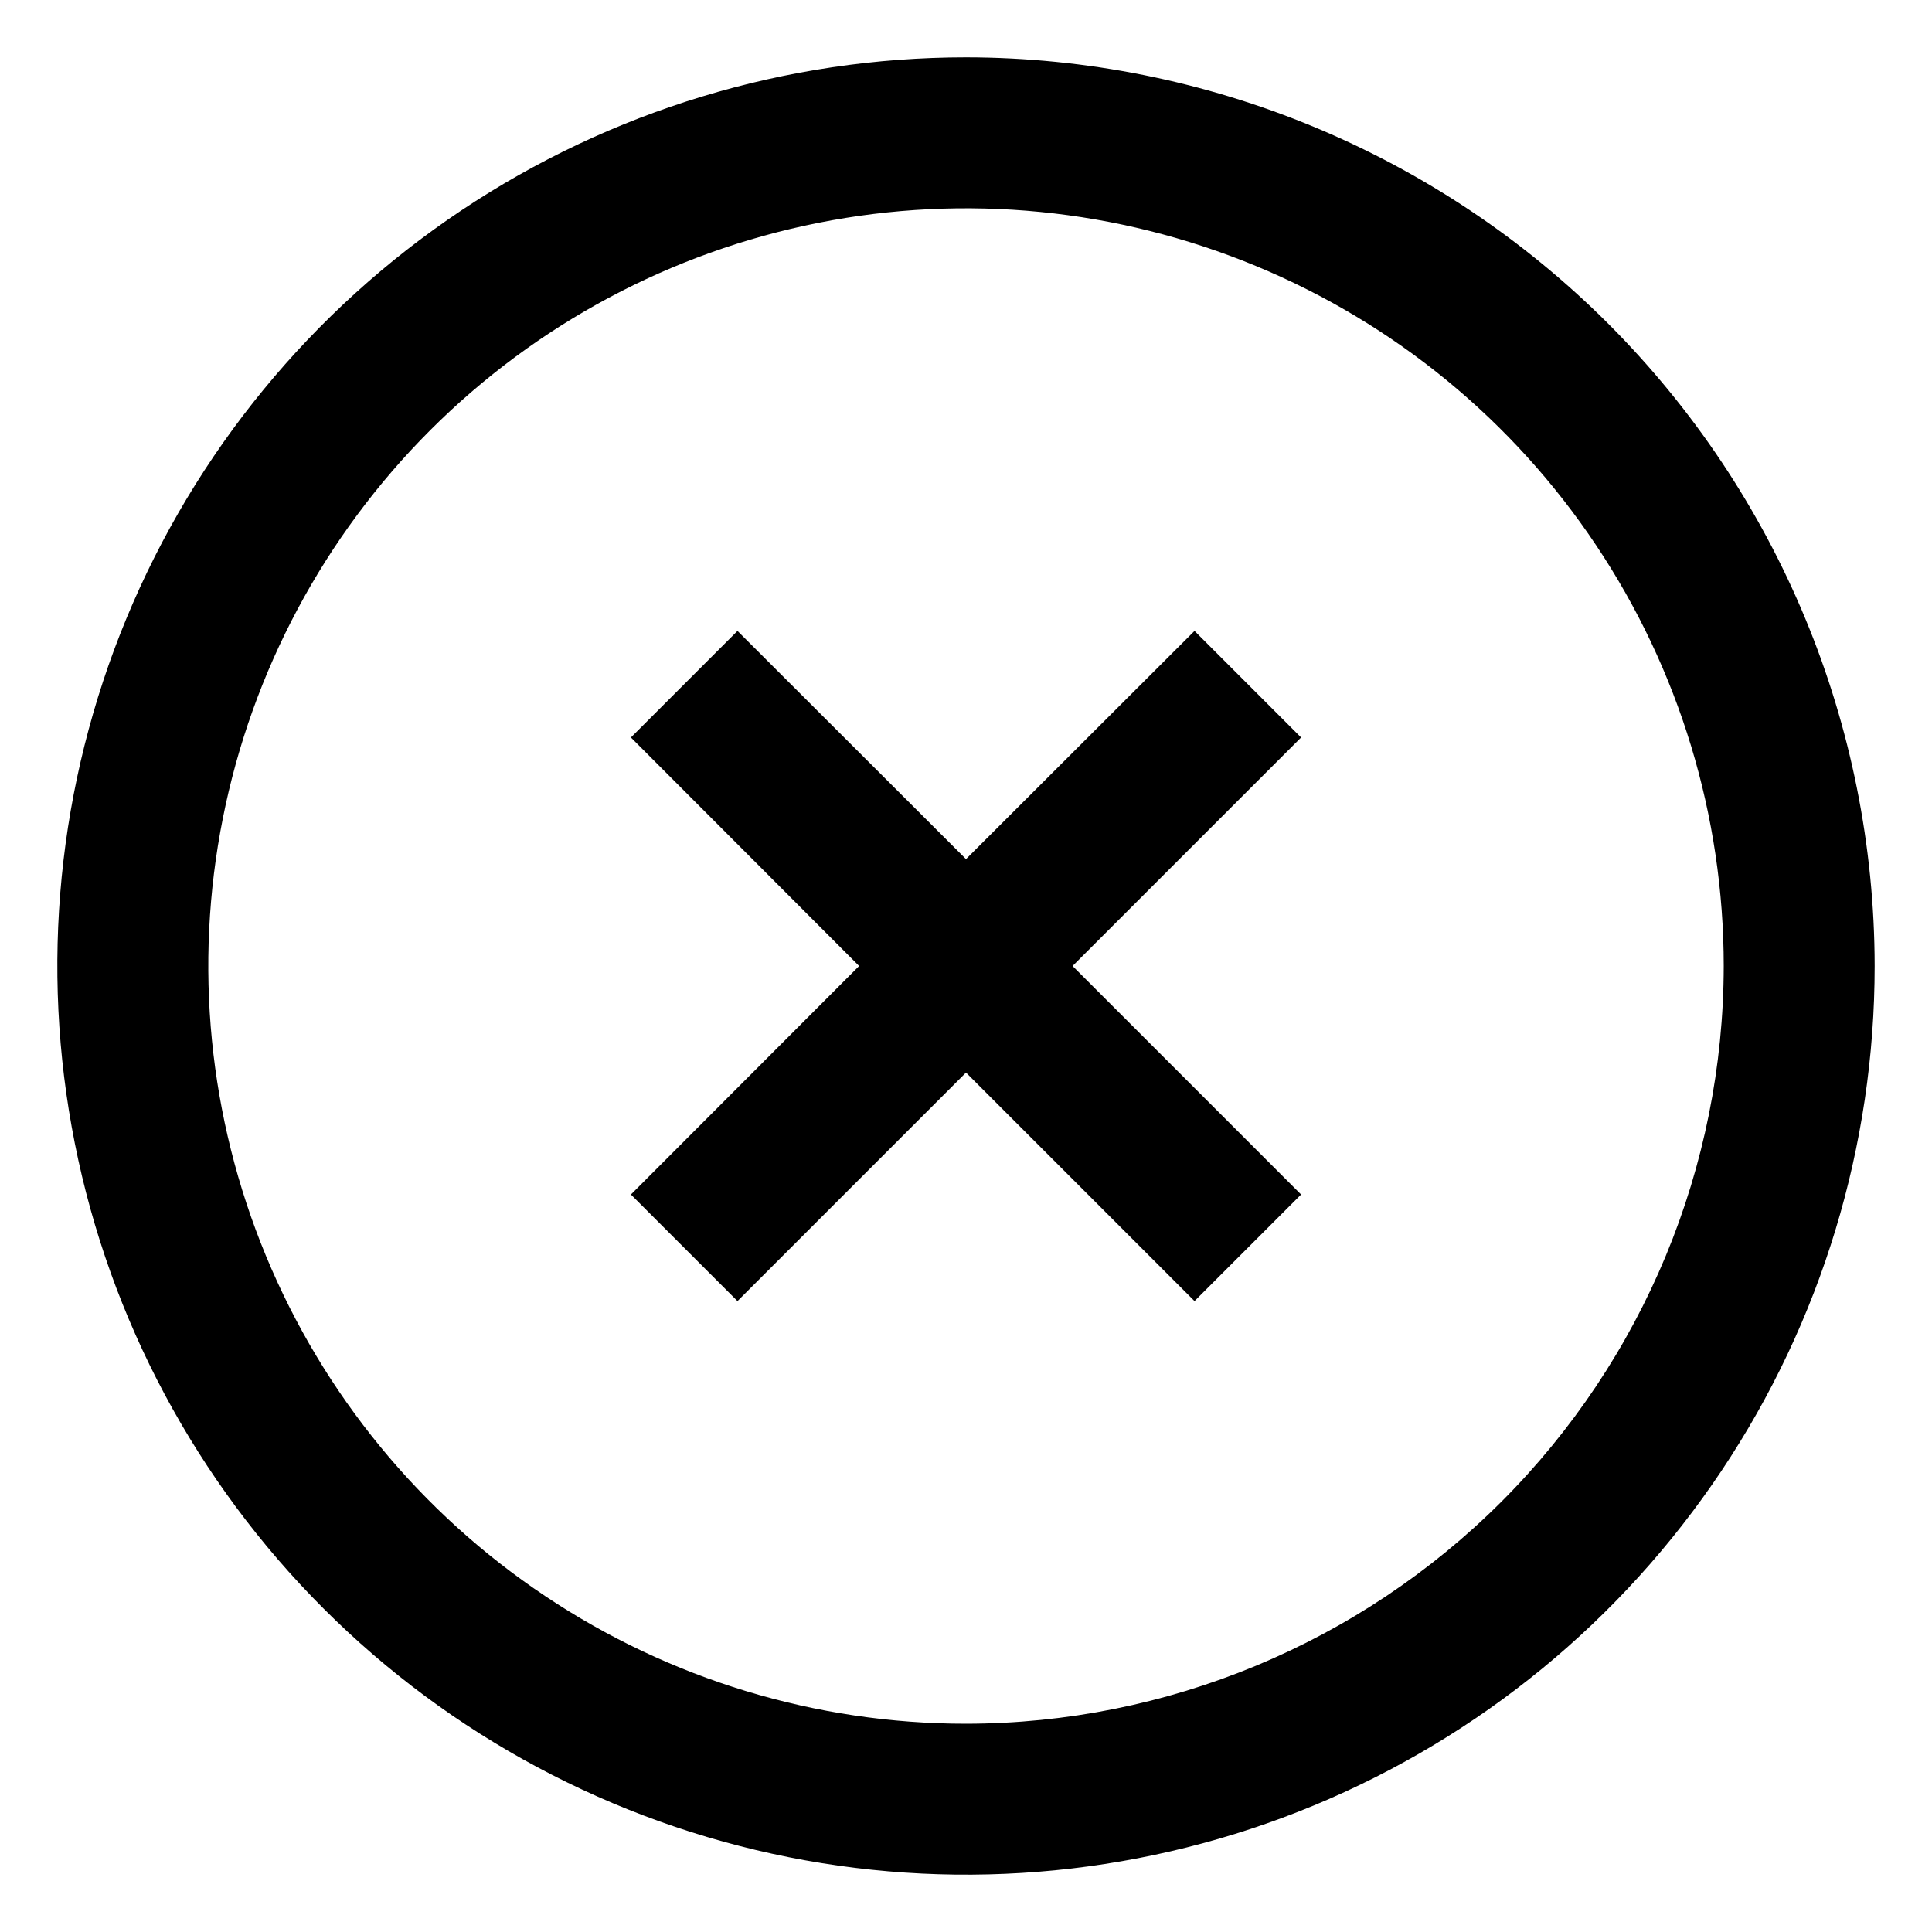 <svg width="25" height="25" viewBox="0 0 25 25" fill="none" xmlns="http://www.w3.org/2000/svg">
<path d="M12.5 0.742C10.175 0.742 7.901 1.432 5.968 2.724C4.034 4.016 2.527 5.852 1.637 8C0.747 10.149 0.514 12.513 0.968 14.794C1.422 17.075 2.542 19.17 4.186 20.814C5.83 22.458 7.925 23.578 10.206 24.032C12.487 24.486 14.851 24.253 17 23.363C19.148 22.473 20.984 20.966 22.276 19.032C23.568 17.099 24.258 14.825 24.258 12.5C24.255 9.383 23.015 6.394 20.811 4.189C18.606 1.985 15.617 0.745 12.5 0.742ZM12.5 22.305C10.561 22.305 8.665 21.73 7.053 20.652C5.44 19.575 4.184 18.044 3.442 16.252C2.7 14.46 2.505 12.489 2.884 10.587C3.262 8.685 4.196 6.938 5.567 5.567C6.938 4.196 8.685 3.262 10.587 2.884C12.489 2.505 14.46 2.7 16.252 3.442C18.044 4.184 19.575 5.44 20.652 7.053C21.73 8.665 22.305 10.561 22.305 12.5C22.302 15.099 21.268 17.591 19.43 19.43C17.591 21.268 15.099 22.302 12.5 22.305Z" fill="black"/>
<path d="M15.457 8.164L12.5 11.117L9.543 8.164L8.164 9.543L11.117 12.5L8.164 15.457L9.543 16.836L12.5 13.879L15.457 16.836L16.836 15.457L13.879 12.5L16.836 9.543L15.457 8.164Z" fill="black"/>
</svg>
